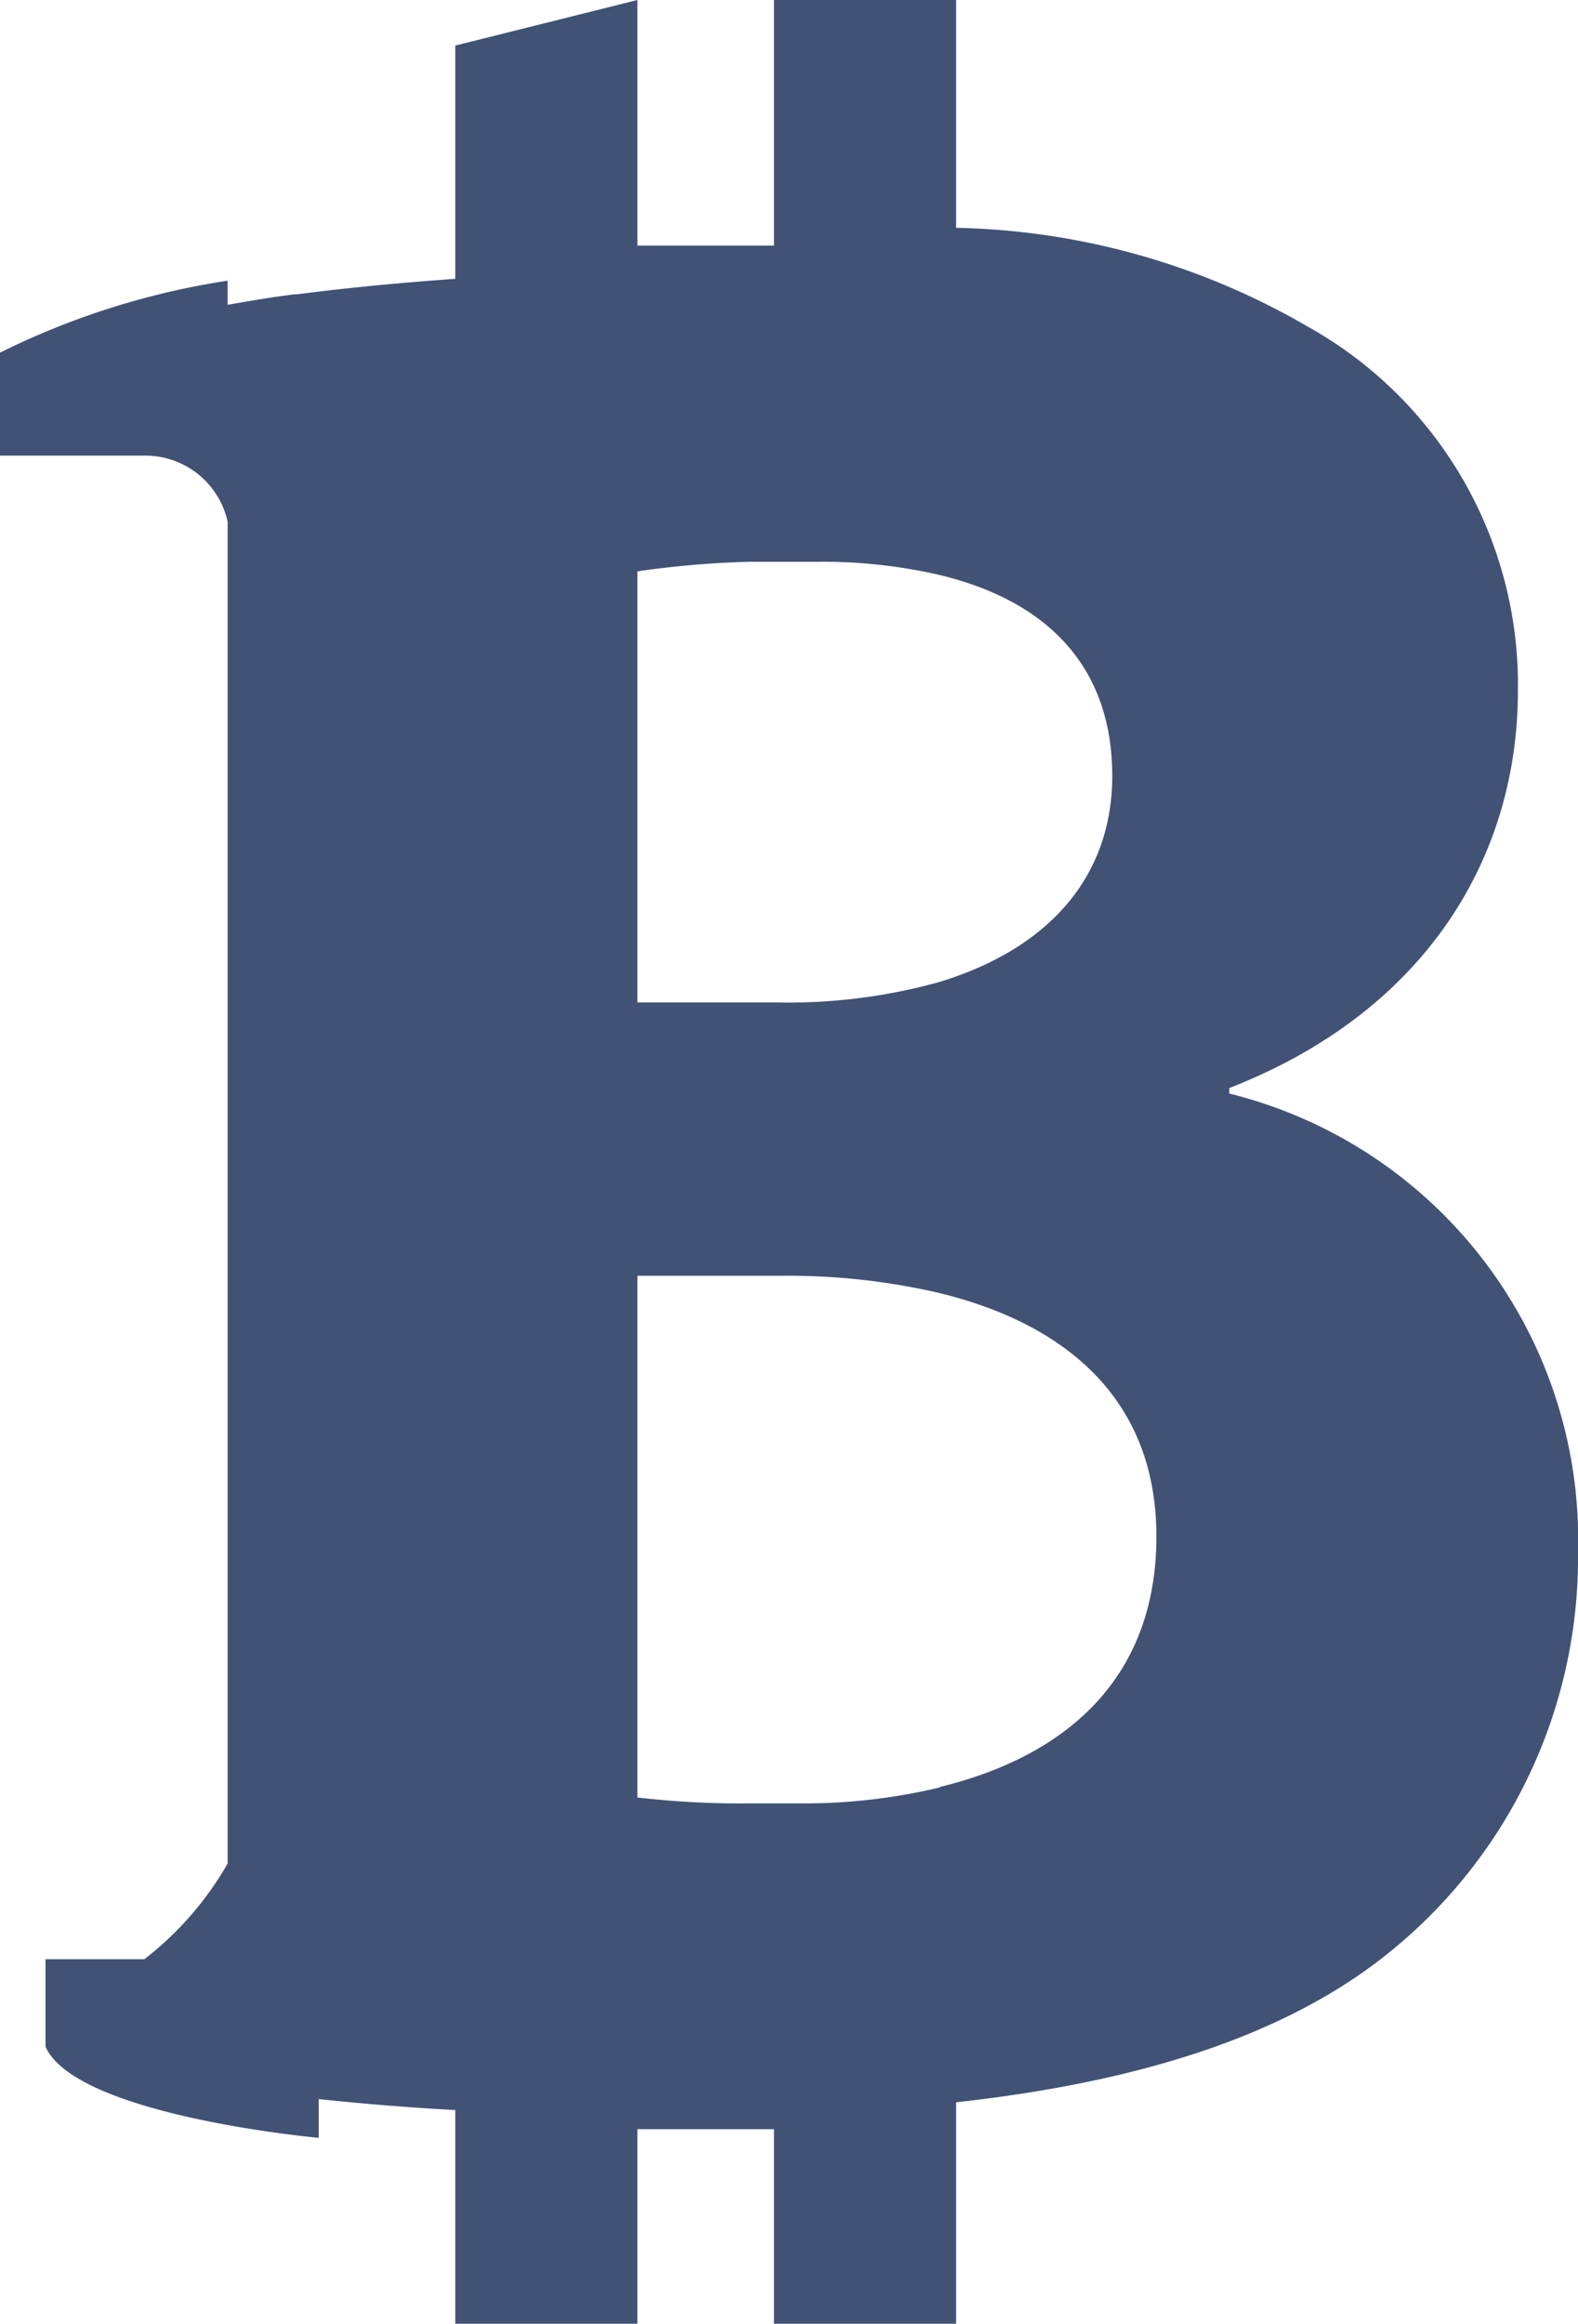 <svg xmlns="http://www.w3.org/2000/svg" viewBox="0 0 34.66 51"><defs><style>.cls-1{fill:#415275;}</style></defs><title>Bitcoin</title><g id="Layer_2" data-name="Layer 2"><g id="Layer_1-2" data-name="Layer 1"><path class="cls-1" d="M20.64,39.23a12.85,12.85,0,0,1-3.08.35H16.43A19.7,19.7,0,0,1,14,39.45V28h3.14a14.72,14.72,0,0,1,3.5.38c2.82.69,4.76,2.37,4.76,5.34,0,3.13-2,4.83-4.76,5.5ZM14,12.54a20.81,20.81,0,0,1,2.43-.21c.44,0,.93,0,1.49,0a11.41,11.41,0,0,1,2.72.29c2.45.59,3.79,2.09,3.79,4.41,0,2.14-1.31,3.76-3.79,4.52A12.39,12.39,0,0,1,17,22H14V12.54ZM27,24v-.12c4.34-1.69,6.34-5.09,6.34-8.72a9,9,0,0,0-4.63-8A16,16,0,0,0,21,5V0H17V5.39c-1.24,0-2.1,0-3,0V0L10,1V6.12c-1.29.09-2.48.21-3.48.34H6.46c-.55.07-1,.15-1.46.23V6.16A17,17,0,0,0,0,7.74V10H3.17A1.85,1.85,0,0,1,5,11.45V40.9A7.12,7.12,0,0,1,3.17,43H1v1.92c.68,1.52,6,2,6,2v-.85c.87.09,1.87.18,3,.24V51h4V46.73h1l2,0V51h4V46.14c4.53-.5,7.6-1.68,9.66-3.41a11.12,11.12,0,0,0,4-8.66A10.09,10.09,0,0,0,27,24Z"/></g></g></svg>